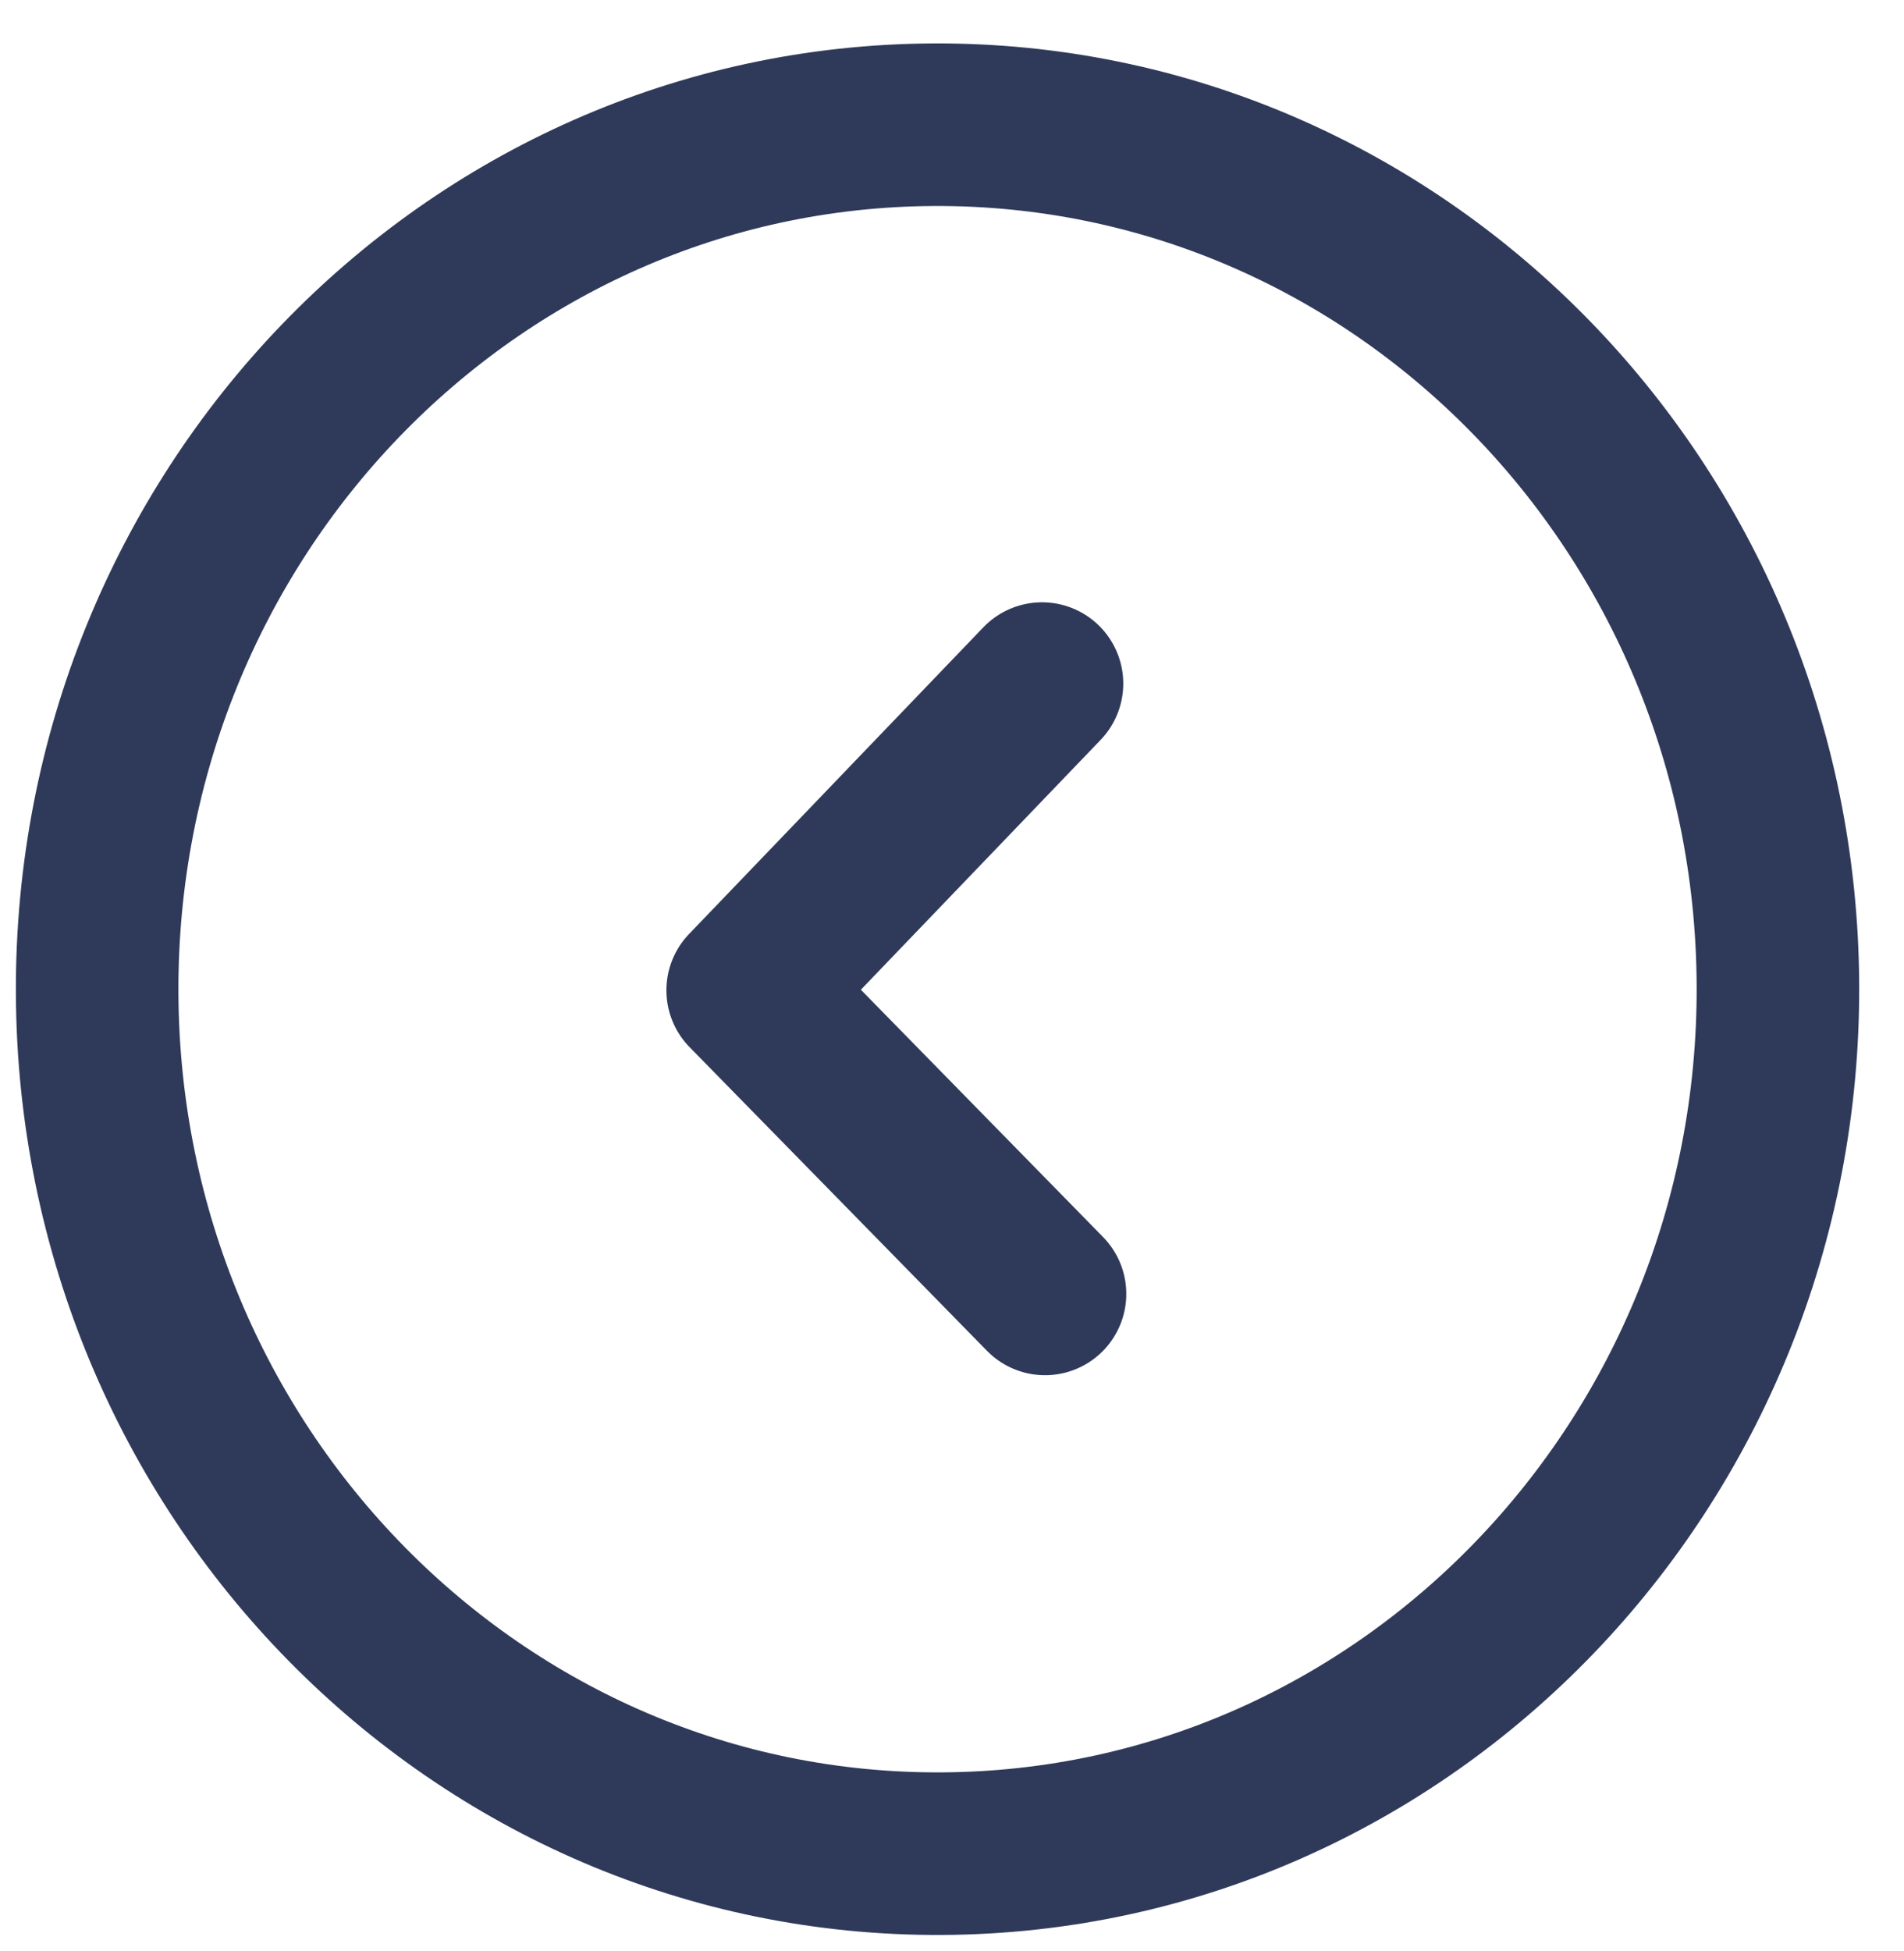 <svg width="41" height="42" viewBox="0 0 41 42" fill="none" xmlns="http://www.w3.org/2000/svg">
<path d="M20.281 39.905C30.275 39.853 38.336 31.478 38.285 21.2C38.234 10.922 30.091 2.632 20.096 2.685C10.102 2.737 2.041 11.111 2.092 21.39C2.143 31.668 10.286 39.958 20.281 39.905Z" stroke="#2F3A5A" stroke-width="3.5" stroke-miterlimit="10" stroke-linecap="round" stroke-linejoin="round"/>
<path d="M22.503 27.855L16.1 21.319L22.438 14.716" stroke="#2F3A5A" stroke-width="3.5" stroke-linecap="round" stroke-linejoin="round"/>
</svg>
